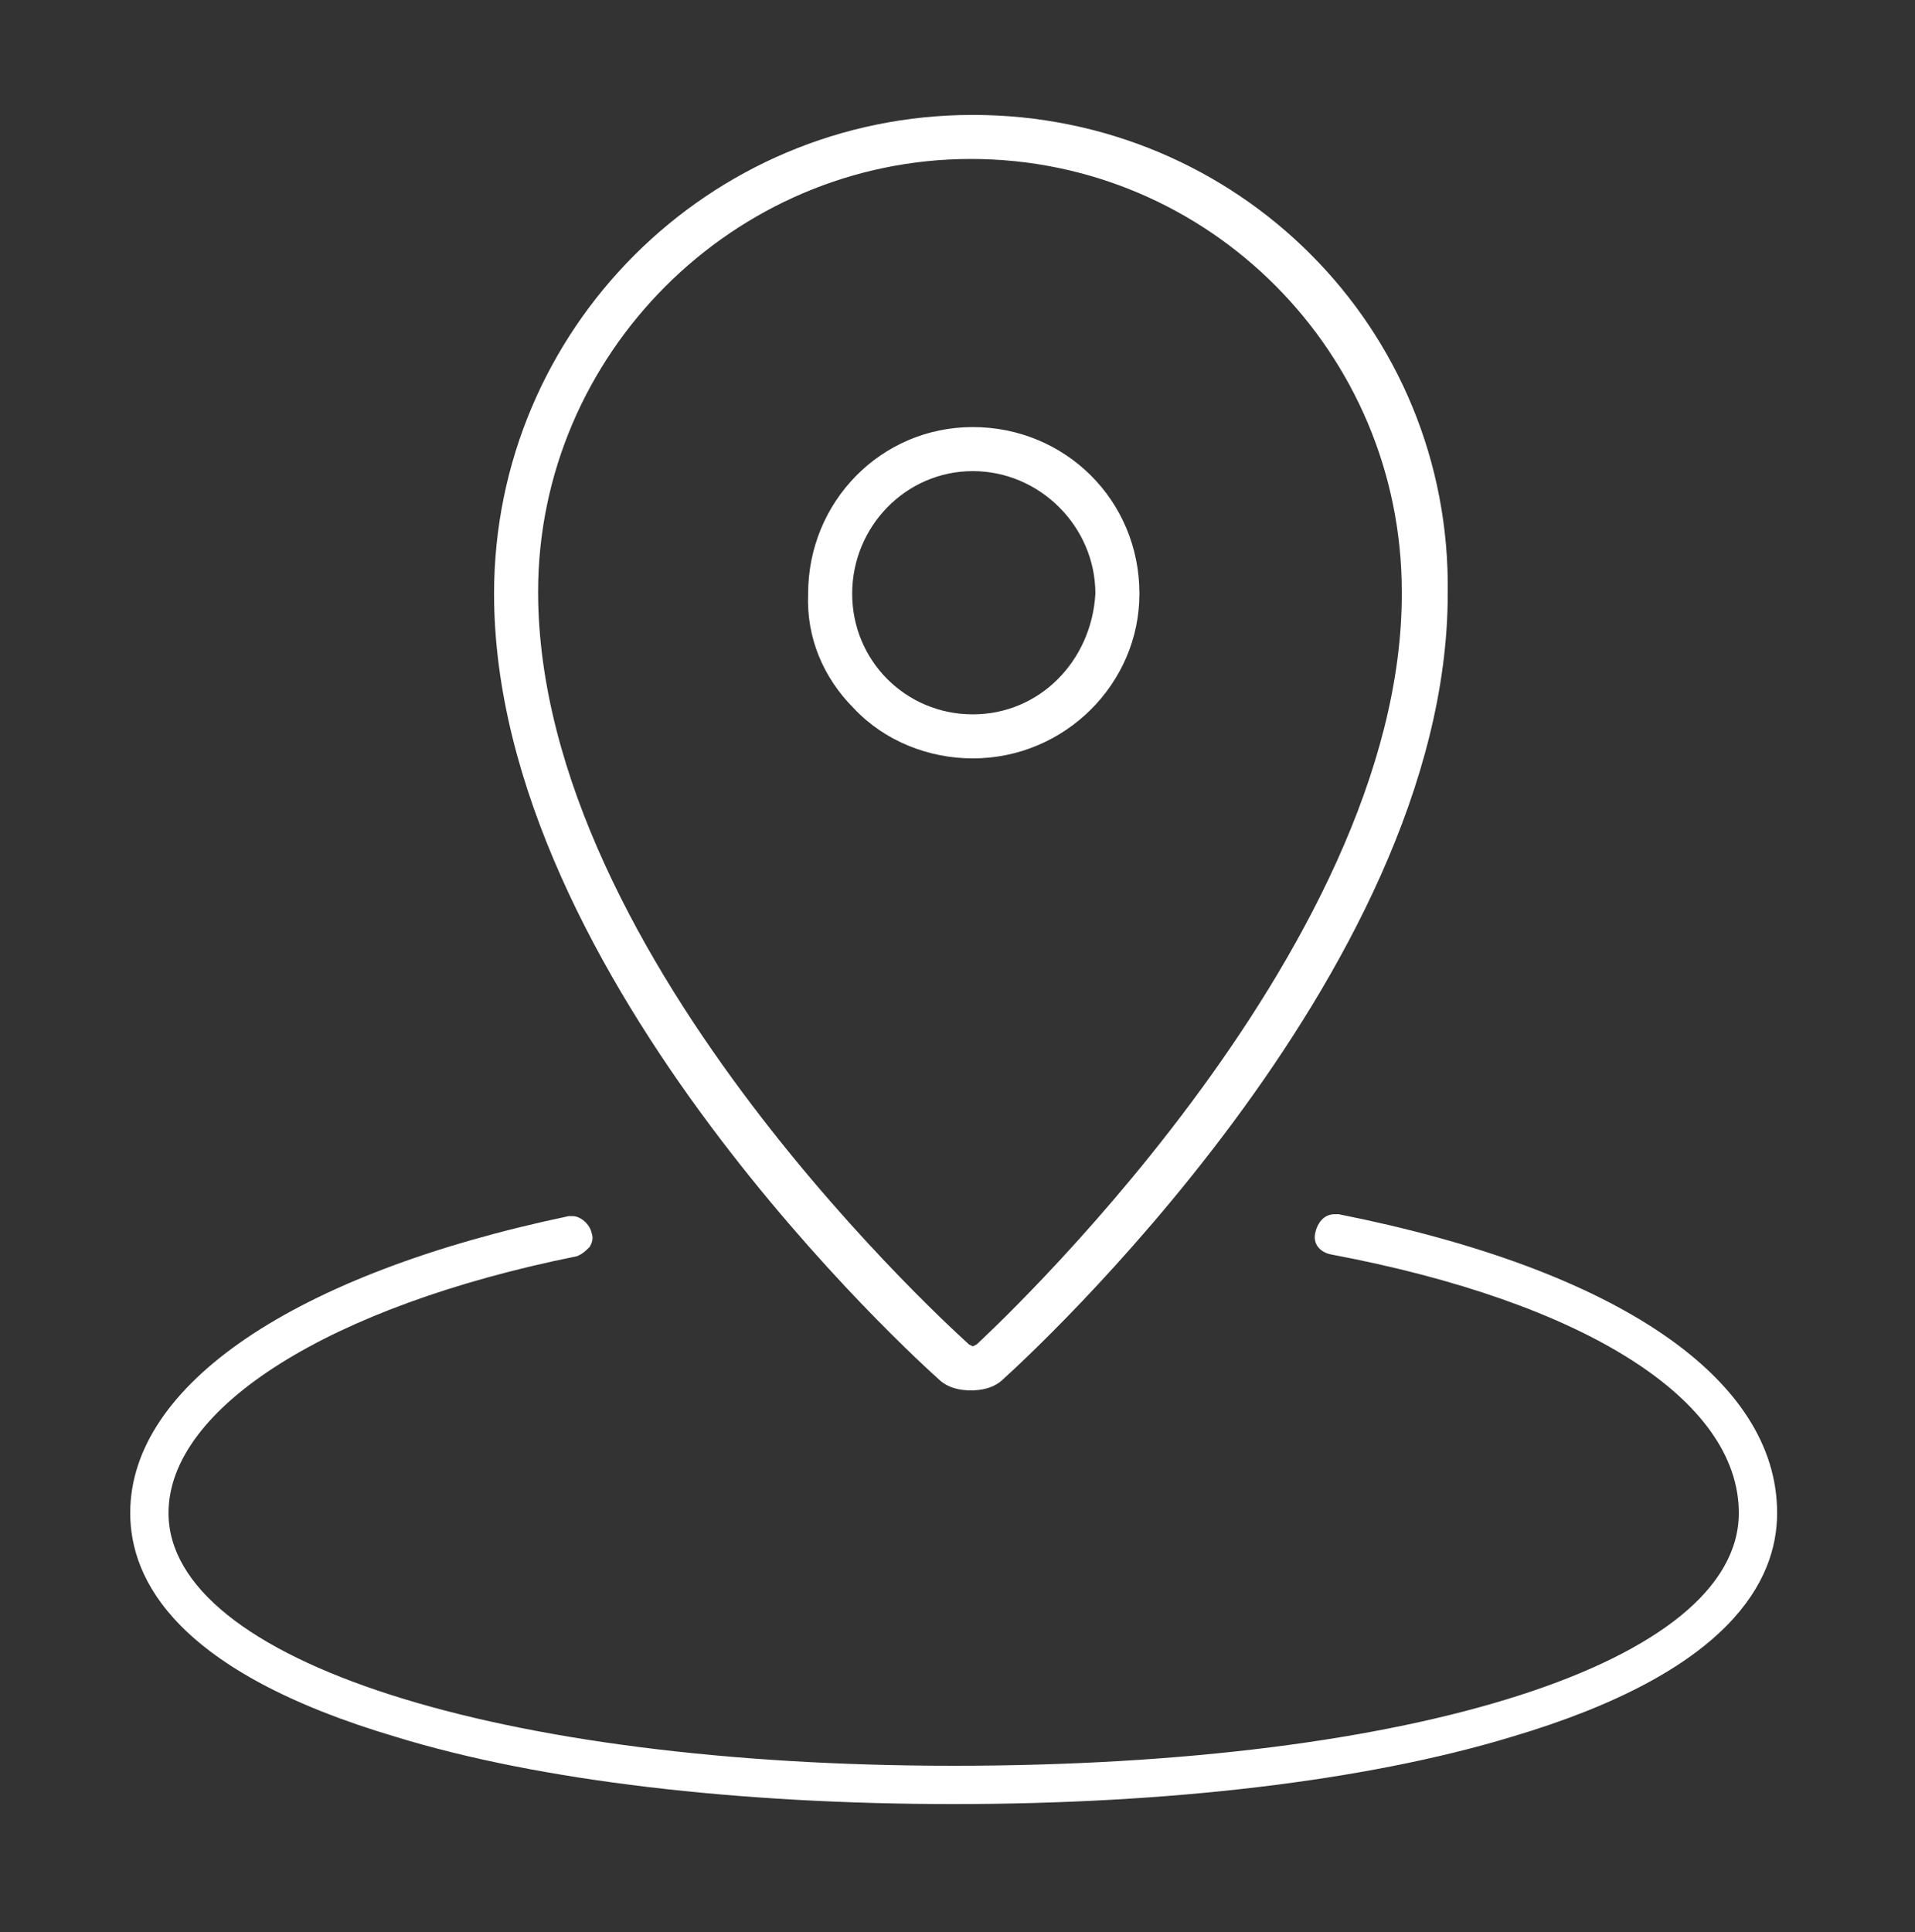 <?xml version="1.0" encoding="utf-8"?>
<!-- Generator: Adobe Illustrator 24.0.2, SVG Export Plug-In . SVG Version: 6.00 Build 0)  -->
<svg version="1.1" id="Слой_1" xmlns="http://www.w3.org/2000/svg" xmlns:xlink="http://www.w3.org/1999/xlink" x="0px" y="0px"
	 viewBox="0 0 100 100.9" style="enable-background:new 0 0 100 100.9;" xml:space="preserve">
<rect x="0" y="0" width="100" height="100.9" fill="#333333" stroke="none"/>
<style type="text/css">
	.st0{fill:#FFFFFF;}
</style>
<g>
	<path class="st0" d="M50.8,22.3c-4.8,0-8.6,3.9-8.6,8.7c-0.1,2.3,0.8,4.4,2.4,6c1.6,1.7,3.9,2.6,6.2,2.6c4.8,0,8.7-3.9,8.7-8.6
		C59.5,26.1,55.6,22.3,50.8,22.3z M50.8,37.3c-3.5,0-6.3-2.8-6.3-6.3s2.8-6.4,6.3-6.4s6.4,2.9,6.4,6.4C57,34.5,54.3,37.3,50.8,37.3z
		 M50.8,22.3c-4.8,0-8.6,3.9-8.6,8.7c-0.1,2.3,0.8,4.4,2.4,6c1.6,1.7,3.9,2.6,6.2,2.6c4.8,0,8.7-3.9,8.7-8.6
		C59.5,26.1,55.6,22.3,50.8,22.3z M50.8,37.3c-3.5,0-6.3-2.8-6.3-6.3s2.8-6.4,6.3-6.4s6.4,2.9,6.4,6.4C57,34.5,54.3,37.3,50.8,37.3z
		 M50.8,22.3c-4.8,0-8.6,3.9-8.6,8.7c-0.1,2.3,0.8,4.4,2.4,6c1.6,1.7,3.9,2.6,6.2,2.6c4.8,0,8.7-3.9,8.7-8.6
		C59.5,26.1,55.6,22.3,50.8,22.3z M50.8,37.3c-3.5,0-6.3-2.8-6.3-6.3s2.8-6.4,6.3-6.4s6.4,2.9,6.4,6.4C57,34.5,54.3,37.3,50.8,37.3z
		 M50.8,22.3c-4.8,0-8.6,3.9-8.6,8.7c-0.1,2.3,0.8,4.4,2.4,6c1.6,1.7,3.9,2.6,6.2,2.6c4.8,0,8.7-3.9,8.7-8.6
		C59.5,26.1,55.6,22.3,50.8,22.3z M50.8,37.3c-3.5,0-6.3-2.8-6.3-6.3s2.8-6.4,6.3-6.4s6.4,2.9,6.4,6.4C57,34.5,54.3,37.3,50.8,37.3z
		 M50.8,22.3c-4.8,0-8.6,3.9-8.6,8.7c-0.1,2.3,0.8,4.4,2.4,6c1.6,1.7,3.9,2.6,6.2,2.6c4.8,0,8.7-3.9,8.7-8.6
		C59.5,26.1,55.6,22.3,50.8,22.3z M50.8,37.3c-3.5,0-6.3-2.8-6.3-6.3s2.8-6.4,6.3-6.4s6.4,2.9,6.4,6.4C57,34.5,54.3,37.3,50.8,37.3z
		 M50.8,22.3c-4.8,0-8.6,3.9-8.6,8.7c-0.1,2.3,0.8,4.4,2.4,6c1.6,1.7,3.9,2.6,6.2,2.6c4.8,0,8.7-3.9,8.7-8.6
		C59.5,26.1,55.6,22.3,50.8,22.3z M50.8,37.3c-3.5,0-6.3-2.8-6.3-6.3s2.8-6.4,6.3-6.4s6.4,2.9,6.4,6.4C57,34.5,54.3,37.3,50.8,37.3z
		 M50.8,6c-13.8,0-25,11.2-25,25c0,20.1,22.3,40.2,23.2,41c0.5,0.5,1.2,0.6,1.7,0.6s1.2-0.1,1.7-0.6c1-0.9,23.2-21.1,23.2-41
		C75.8,17.1,64.6,6,50.8,6z M51,70.2l-0.2,0.1l-0.2-0.1c-0.2-0.2-22.5-20-22.5-39.3c0-12.4,10.2-22.6,22.6-22.6s22.5,10.1,22.5,22.6
		C73.3,49.8,51.2,70,51,70.2z M50.8,22.3c-4.8,0-8.6,3.9-8.6,8.7c-0.1,2.3,0.8,4.4,2.4,6c1.6,1.7,3.9,2.6,6.2,2.6
		c4.8,0,8.7-3.9,8.7-8.6C59.5,26.1,55.6,22.3,50.8,22.3z M50.8,37.3c-3.5,0-6.3-2.8-6.3-6.3s2.8-6.4,6.3-6.4s6.4,2.9,6.4,6.4
		C57,34.5,54.3,37.3,50.8,37.3z M50.8,22.3c-4.8,0-8.6,3.9-8.6,8.7c-0.1,2.3,0.8,4.4,2.4,6c1.6,1.7,3.9,2.6,6.2,2.6
		c4.8,0,8.7-3.9,8.7-8.6C59.5,26.1,55.6,22.3,50.8,22.3z M50.8,37.3c-3.5,0-6.3-2.8-6.3-6.3s2.8-6.4,6.3-6.4s6.4,2.9,6.4,6.4
		C57,34.5,54.3,37.3,50.8,37.3z M50.8,22.3c-4.8,0-8.6,3.9-8.6,8.7c-0.1,2.3,0.8,4.4,2.4,6c1.6,1.7,3.9,2.6,6.2,2.6
		c4.8,0,8.7-3.9,8.7-8.6C59.5,26.1,55.6,22.3,50.8,22.3z M50.8,37.3c-3.5,0-6.3-2.8-6.3-6.3s2.8-6.4,6.3-6.4s6.4,2.9,6.4,6.4
		C57,34.5,54.3,37.3,50.8,37.3z"/>
</g>
<g>
	<g>
		<g>
			<path class="st0" d="M92.8,79c0,3.5-2.4,8.3-13.9,11.7C71.3,93,61,94.2,49.8,94.2S28.2,93,20.7,90.7C9.2,87.3,6.8,82.5,6.8,79
				c0-6.7,8.6-12.5,22.9-15.5c0.1,0,0.1,0,0.2,0c0.4,0,0.9,0.4,1,0.9c0.1,0.3,0,0.5-0.1,0.7c-0.2,0.2-0.4,0.4-0.7,0.5
				C17.2,68.2,8.8,73.5,8.8,79c0,7.7,17.2,13.2,41,13.2c24.1,0,41-5.4,41-13.2c0-5.9-8-11-21.3-13.5c-0.5-0.1-1-0.5-0.8-1.2
				c0.1-0.4,0.4-0.9,1-0.9c0.1,0,0.2,0,0.2,0C84.5,66.3,92.8,72,92.8,79z"/>
		</g>
	</g>
</g>
</svg>

